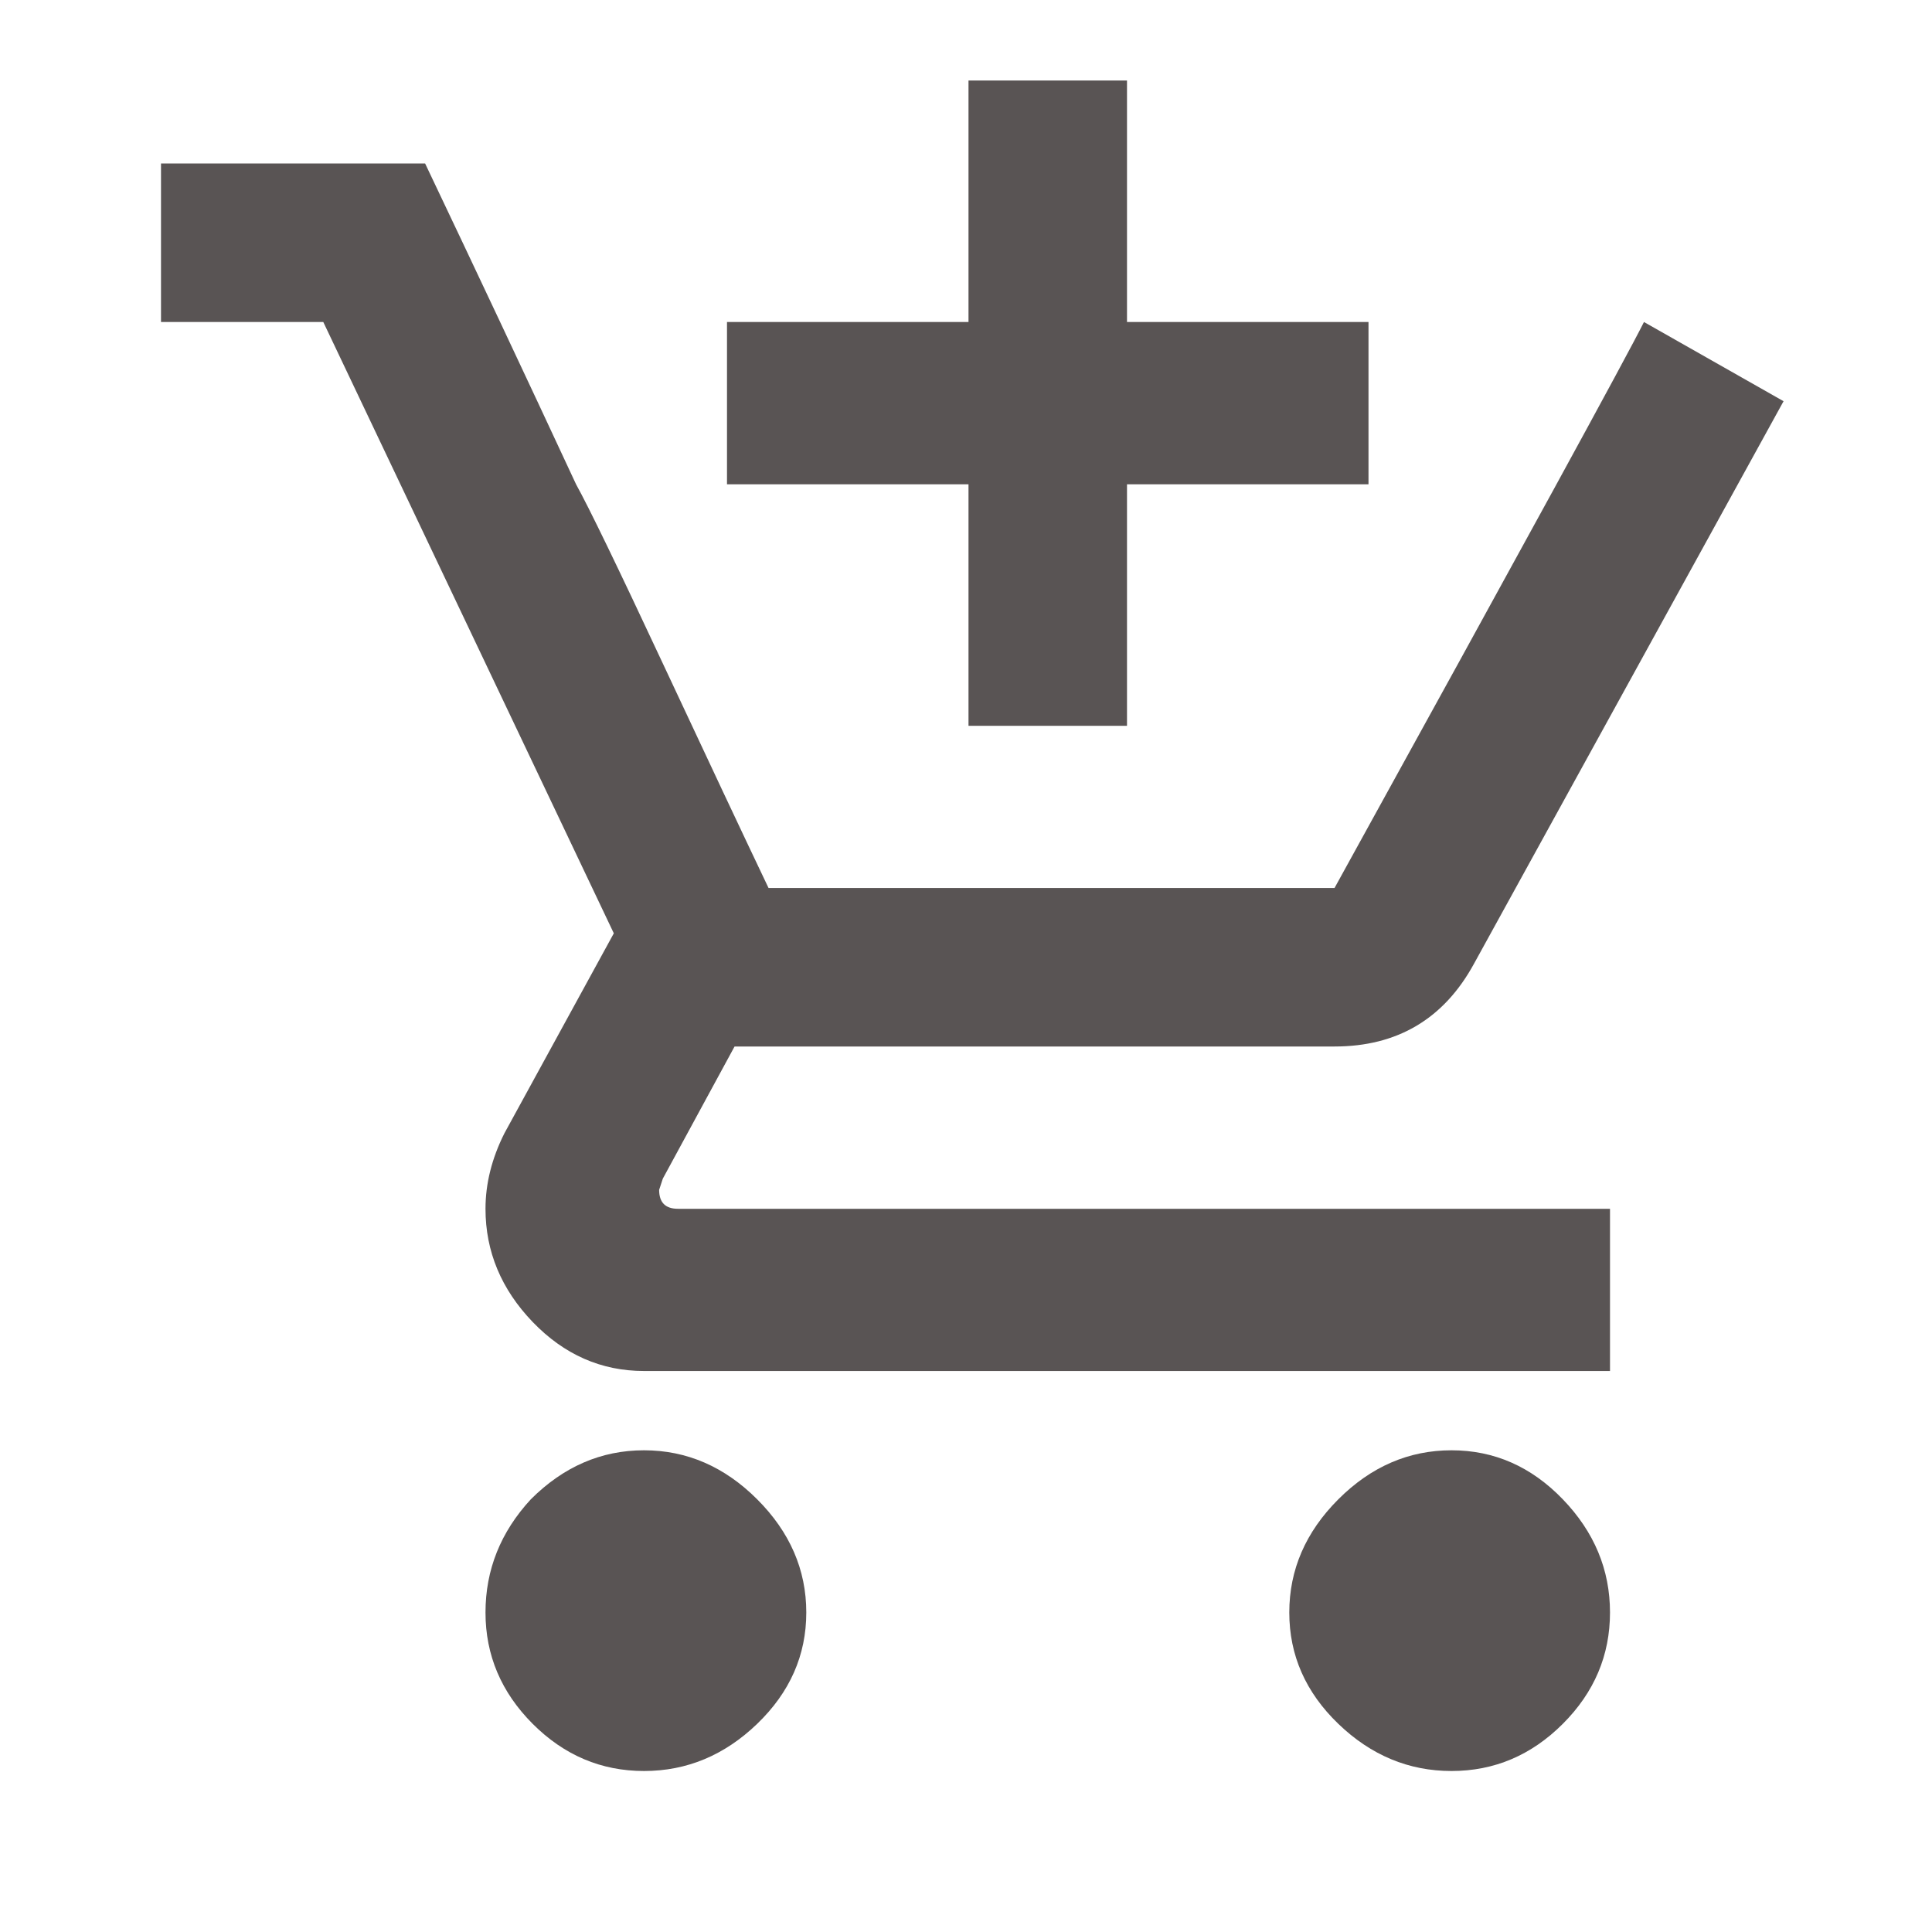<svg data-token-name="AddtoShoppingCart" width="24" height="24" viewBox="0 0 24 24" fill="none" xmlns="http://www.w3.org/2000/svg">
<path fill-rule="evenodd" clip-rule="evenodd" d="M8.188 14.781C8.188 14.938 8.266 15.016 8.422 15.016H20V17.031H8C7.469 17.031 7.008 16.828 6.617 16.422C6.227 16.016 6.031 15.547 6.031 15.016C6.031 14.703 6.109 14.391 6.266 14.078L7.625 11.594L4.016 4H2V2.031H5.281C5.906 3.344 6.531 4.672 7.156 6.016C7.312 6.297 7.672 7.039 8.234 8.242C8.797 9.445 9.234 10.375 9.547 11.031H16.578C18.922 6.781 20.203 4.438 20.422 4L22.156 4.984L18.312 11.969C17.938 12.656 17.359 13 16.578 13H9.125L8.234 14.641L8.188 14.781ZM16.625 18.625C17.031 18.219 17.5 18.016 18.031 18.016C18.562 18.016 19.023 18.219 19.414 18.625C19.805 19.031 20 19.5 20 20.031C20 20.562 19.805 21.023 19.414 21.414C19.023 21.805 18.562 22 18.031 22C17.5 22 17.031 21.805 16.625 21.414C16.219 21.023 16.016 20.562 16.016 20.031C16.016 19.5 16.219 19.031 16.625 18.625ZM6.594 18.625C7 18.219 7.469 18.016 8 18.016C8.531 18.016 9 18.219 9.406 18.625C9.812 19.031 10.016 19.5 10.016 20.031C10.016 20.562 9.812 21.023 9.406 21.414C9 21.805 8.531 22 8 22C7.469 22 7.008 21.805 6.617 21.414C6.227 21.023 6.031 20.562 6.031 20.031C6.031 19.5 6.219 19.031 6.594 18.625ZM12.031 9.016V6.016H9.031V4H12.031V1H14V4H17V6.016H14V9.016H12.031Z" fill="#595454"/>
</svg>
